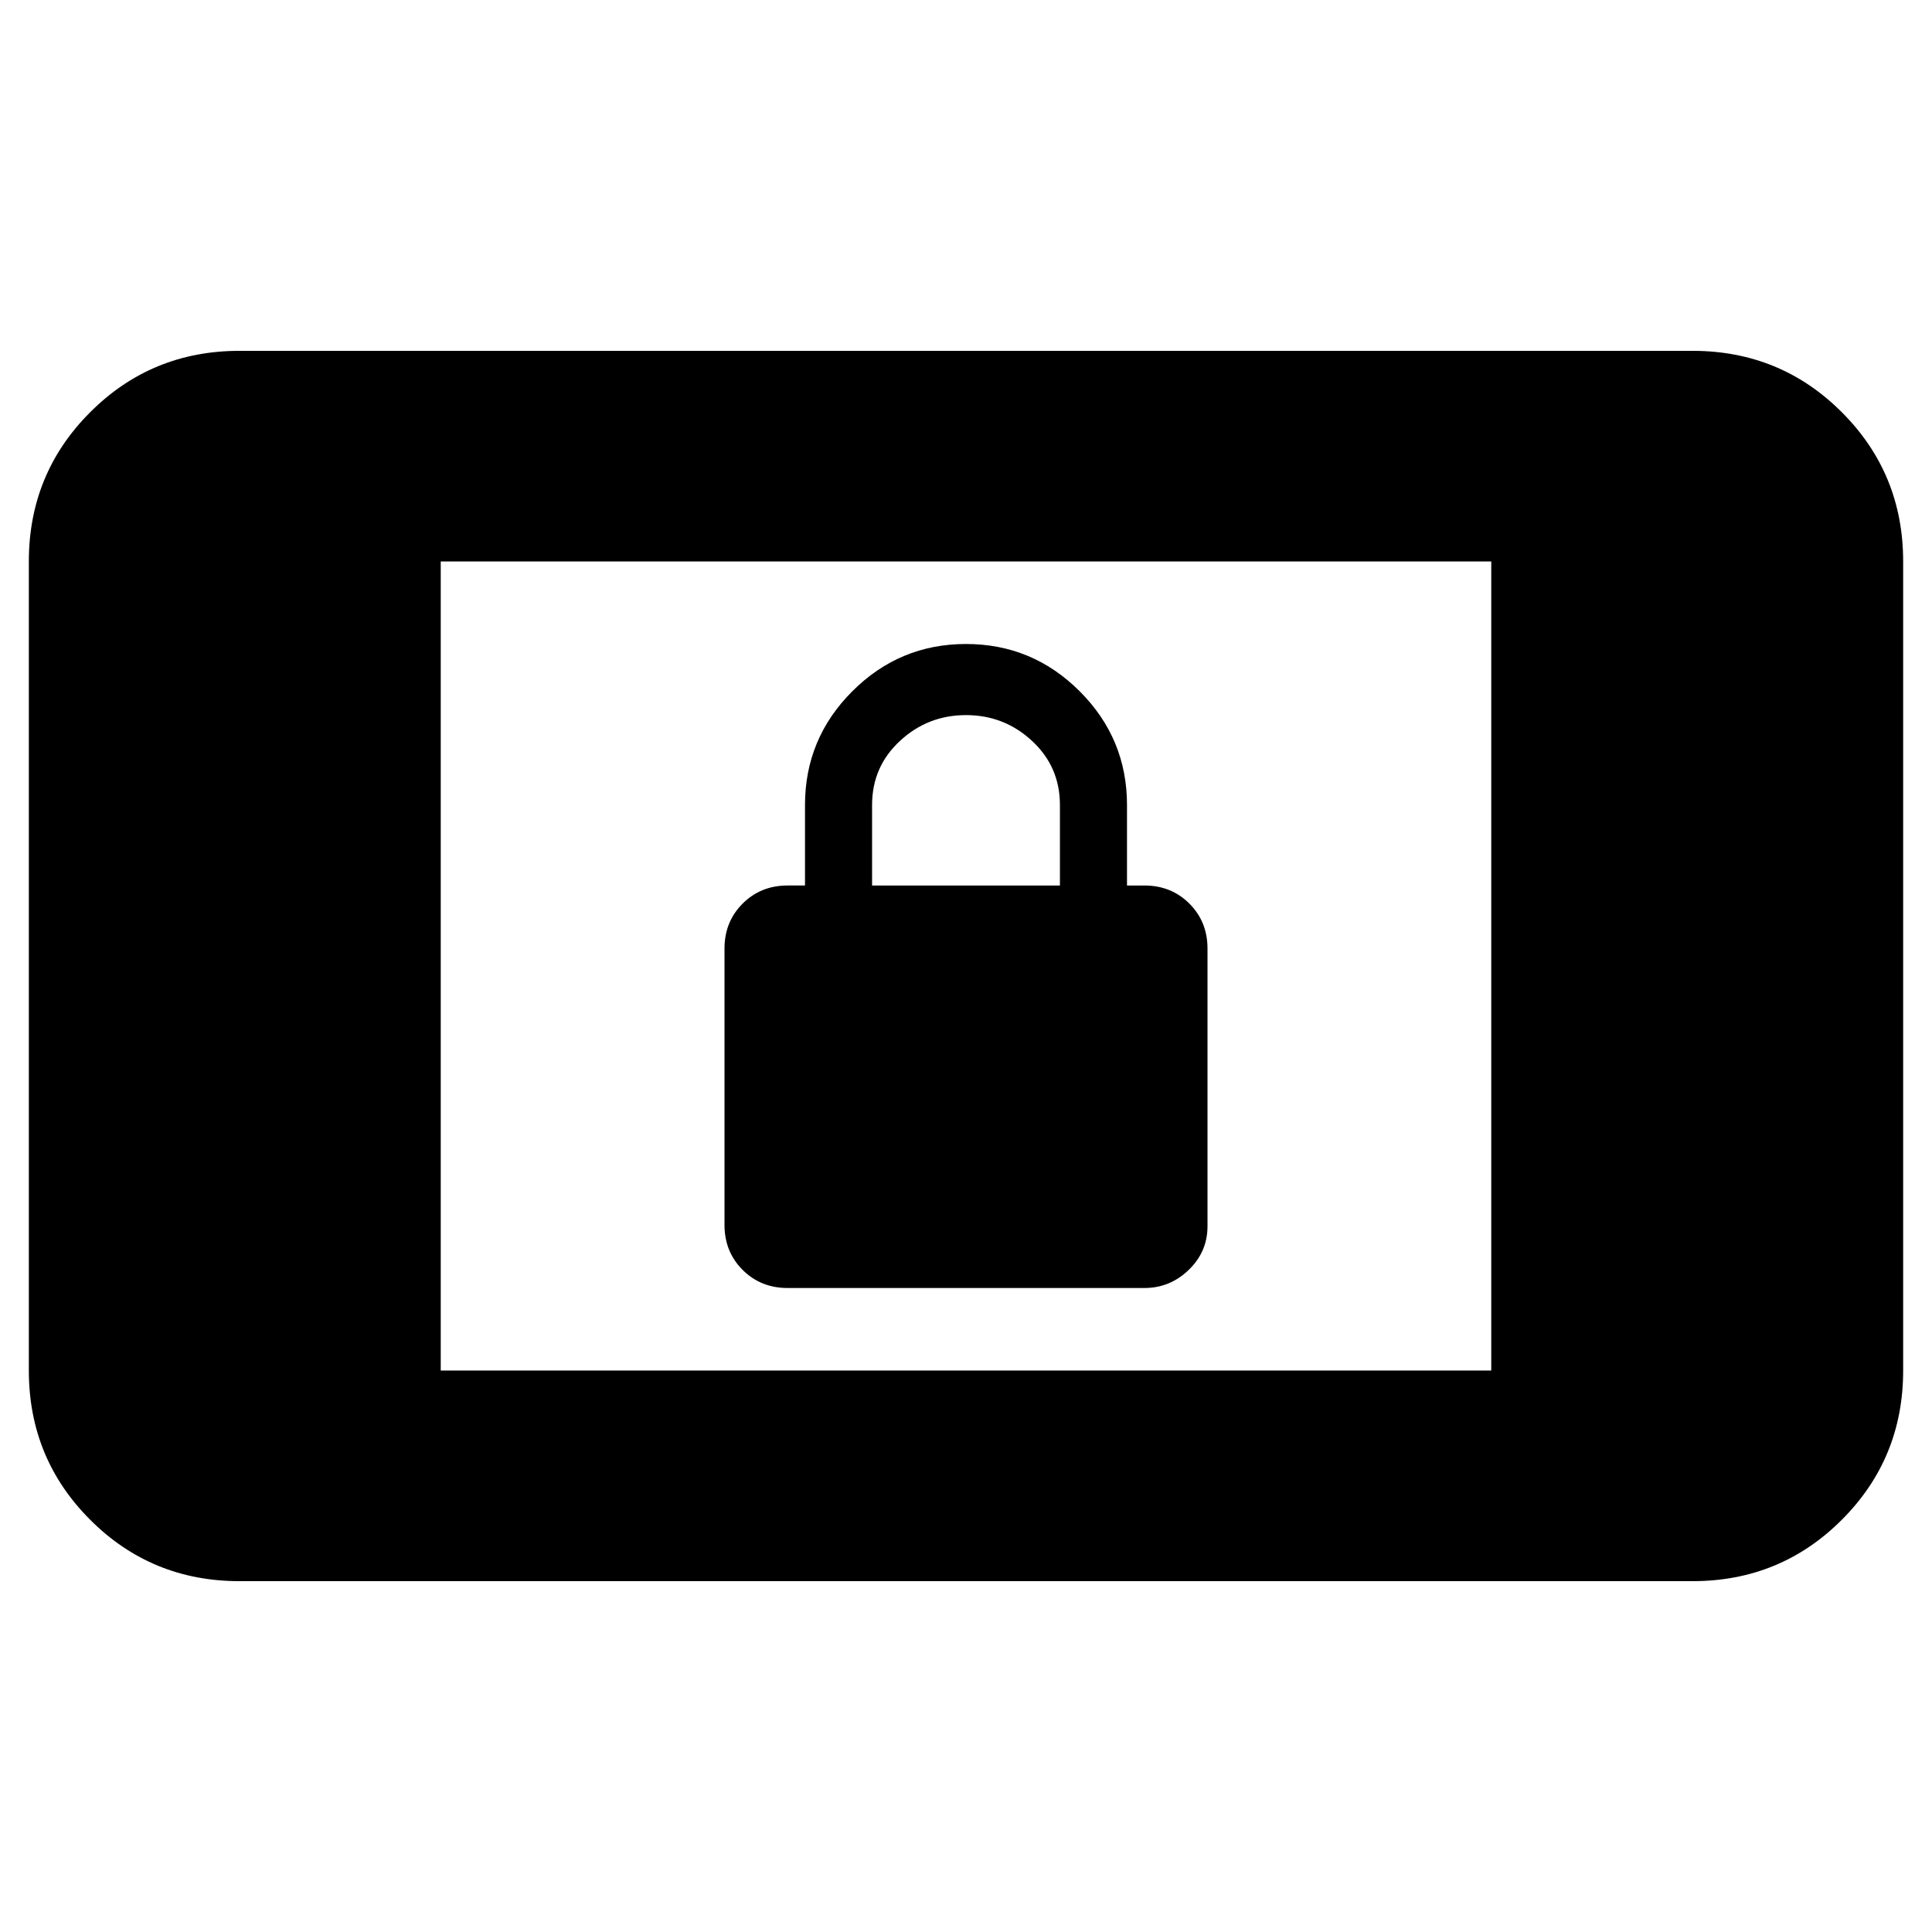 <svg xmlns="http://www.w3.org/2000/svg" height="40" viewBox="0 -960 960 960" width="40"><path d="M391.33-320Q378-320 369-329q-9-9-9-22.33v-137.34q0-13.33 9-22.33 9-9 22.33-9H400v-40q0-33 23.5-56.5T480-640q33 0 56.5 23.5T560-560v40h8.67q13.33 0 22.33 9 9 9 9 22.33v138q0 12.67-9.33 21.67-9.34 9-22 9H391.33Zm42-200h93.34v-40q0-19-13.84-31.83Q499-604.67 480-604.67t-32.83 12.84Q433.33-579 433.33-560v40ZM119-174.33q-43.7 0-74.18-30.49Q14.33-235.3 14.33-279v-402q0-43.7 30.49-74.18Q75.3-785.67 119-785.67h722q43.7 0 74.18 30.49 30.49 30.48 30.49 74.18v402q0 43.7-30.49 74.18-30.48 30.49-74.18 30.49H119ZM219-279h522v-402H219v402Z"/></svg>